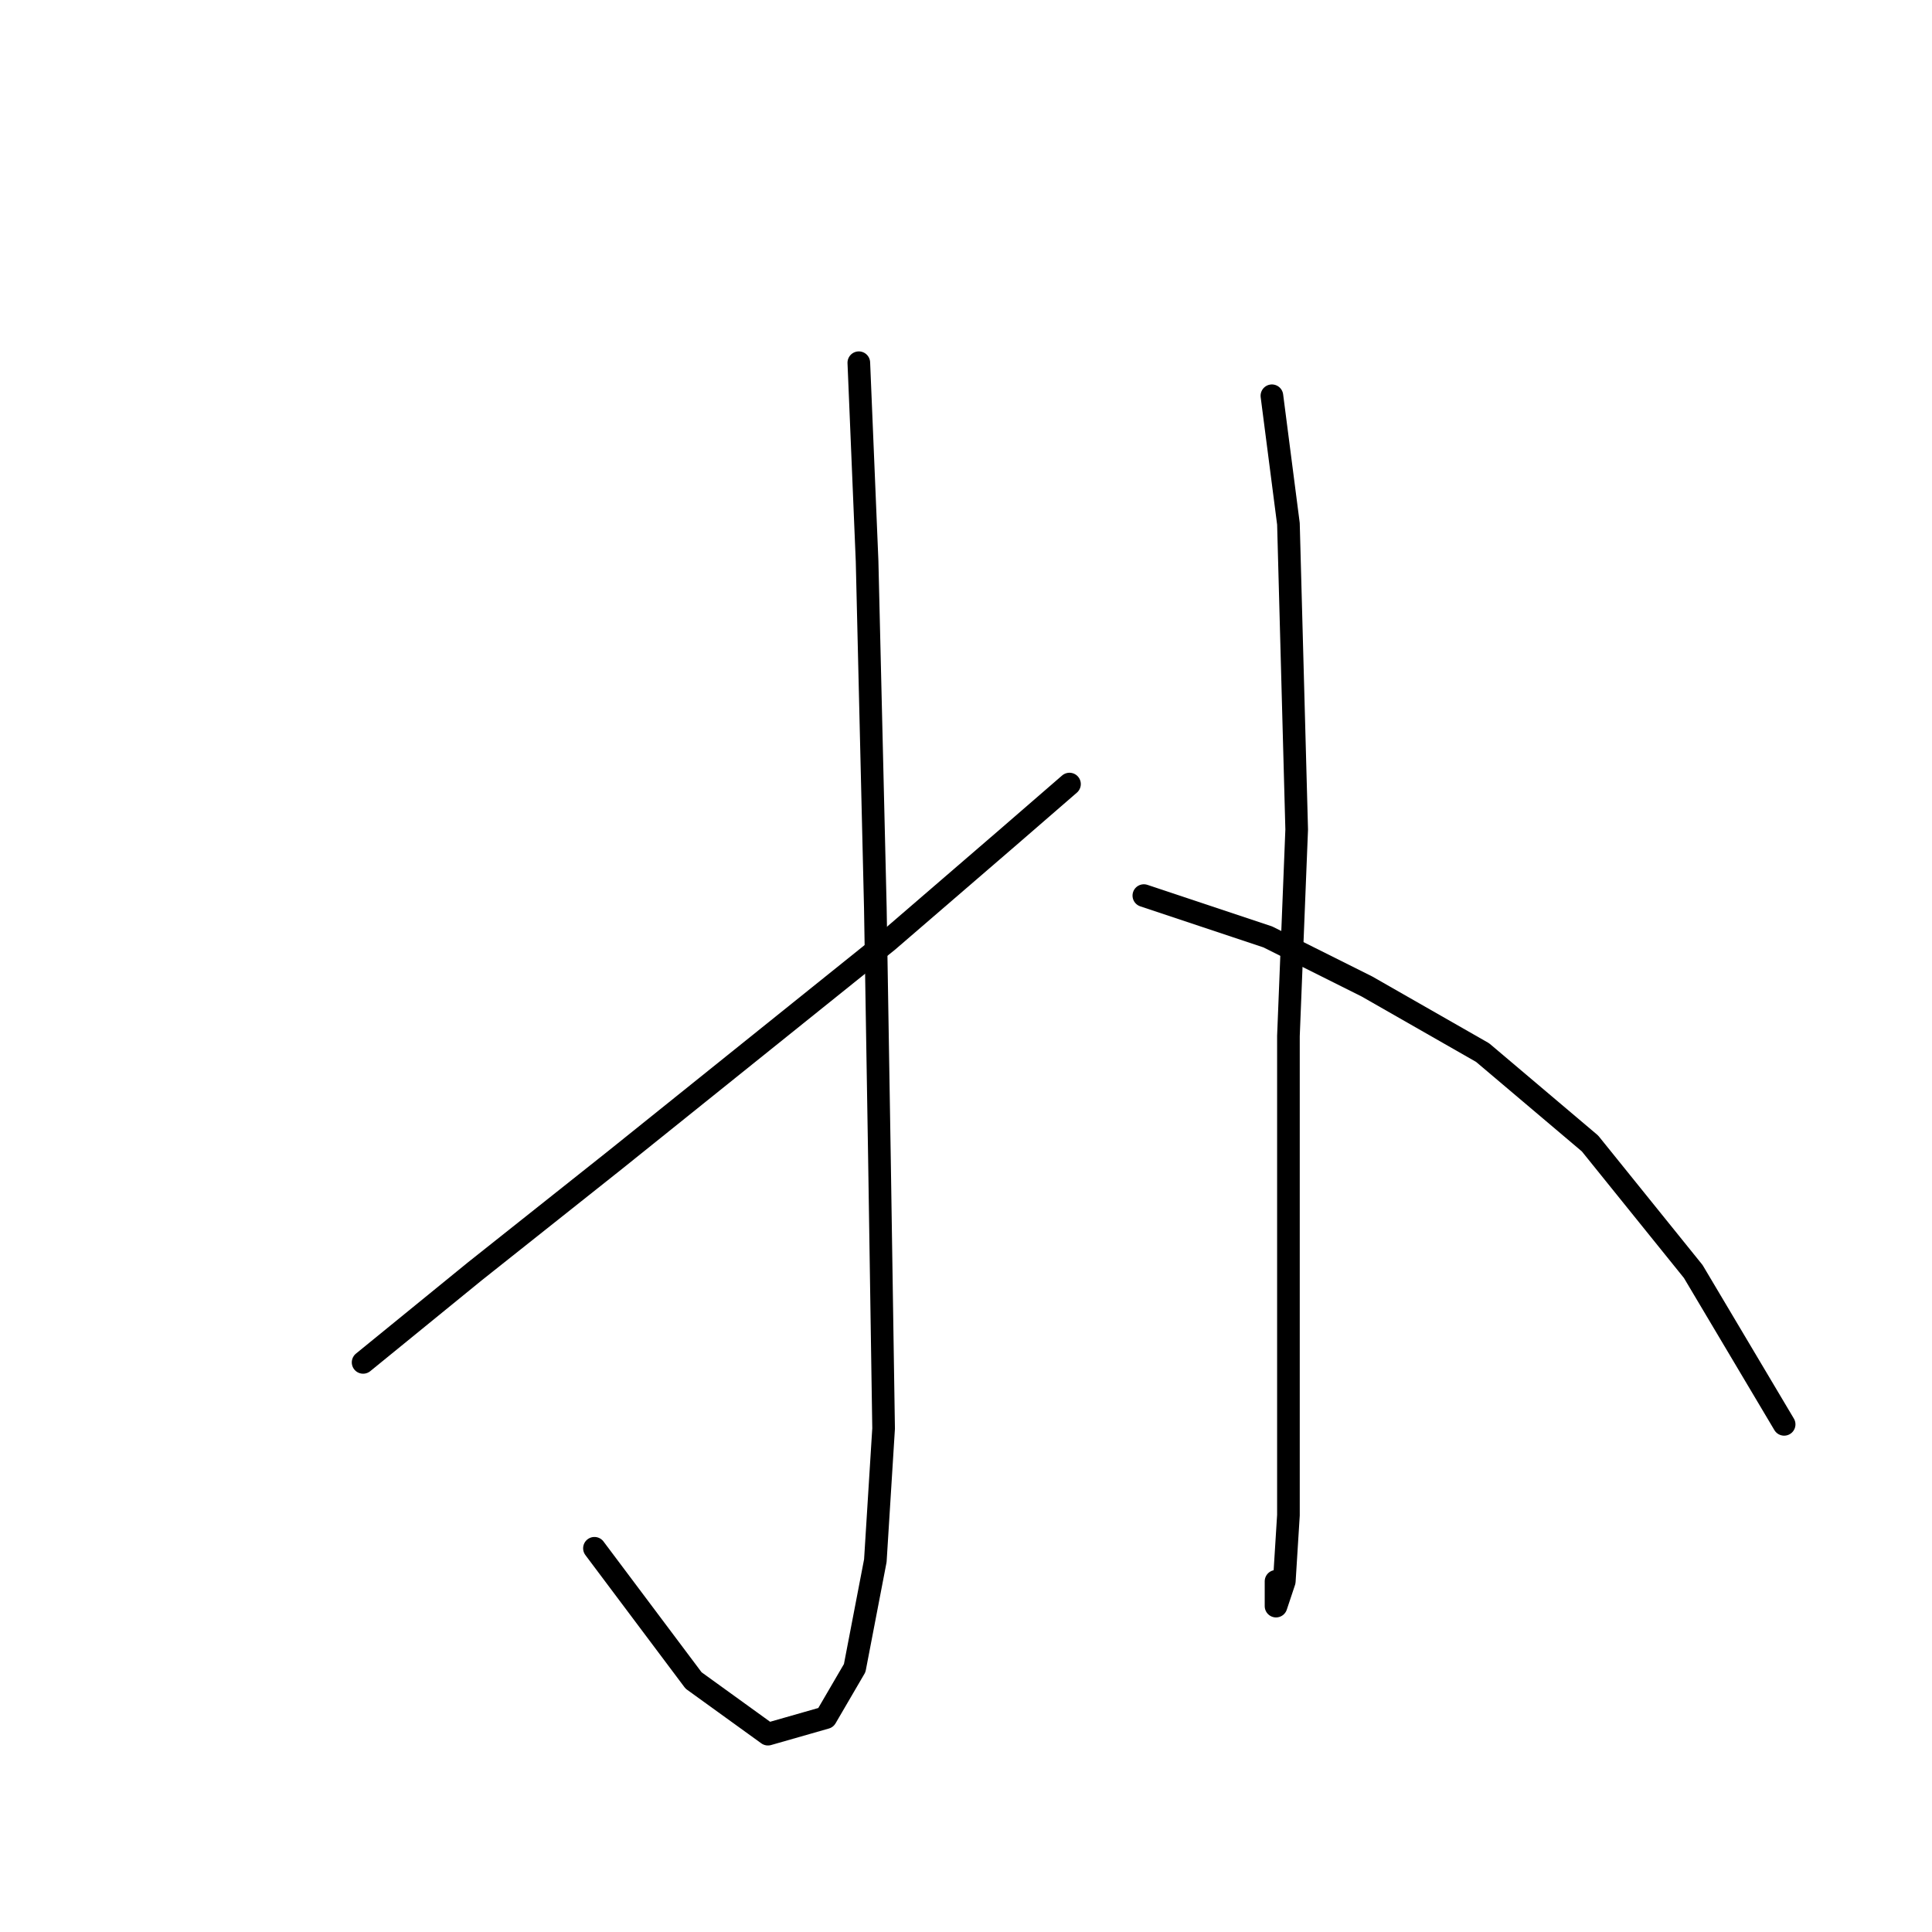 <?xml version="1.0" standalone="no"?>
    <svg width="256" height="256" xmlns="http://www.w3.org/2000/svg" version="1.1">
    <polyline stroke="black" stroke-width="3" stroke-linecap="round" fill="transparent" stroke-linejoin="round" points="113.798 48.062 114.893 74.335 115.987 120.313 116.535 153.703 117.082 189.281 115.987 206.797 113.251 221.028 109.419 227.596 101.756 229.786 91.903 222.67 78.767 205.155 78.767 205.155 " />
        <polyline stroke="black" stroke-width="3" stroke-linecap="round" fill="transparent" stroke-linejoin="round" points="141.713 103.893 133.503 111.008 117.629 124.692 81.504 153.703 62.893 168.481 48.114 180.523 48.114 180.523 " />
        <polyline stroke="black" stroke-width="3" stroke-linecap="round" fill="transparent" stroke-linejoin="round" points="168.534 52.441 170.724 69.409 171.818 109.914 170.724 137.282 170.724 166.292 170.724 185.997 170.724 200.776 170.176 209.533 169.081 212.818 169.081 209.533 169.081 209.533 " />
        <polyline stroke="black" stroke-width="3" stroke-linecap="round" fill="transparent" stroke-linejoin="round" points="151.566 118.671 167.987 124.145 181.123 130.713 196.45 139.471 210.681 151.513 224.365 168.481 236.407 188.734 236.407 188.734 " />
        </svg>
